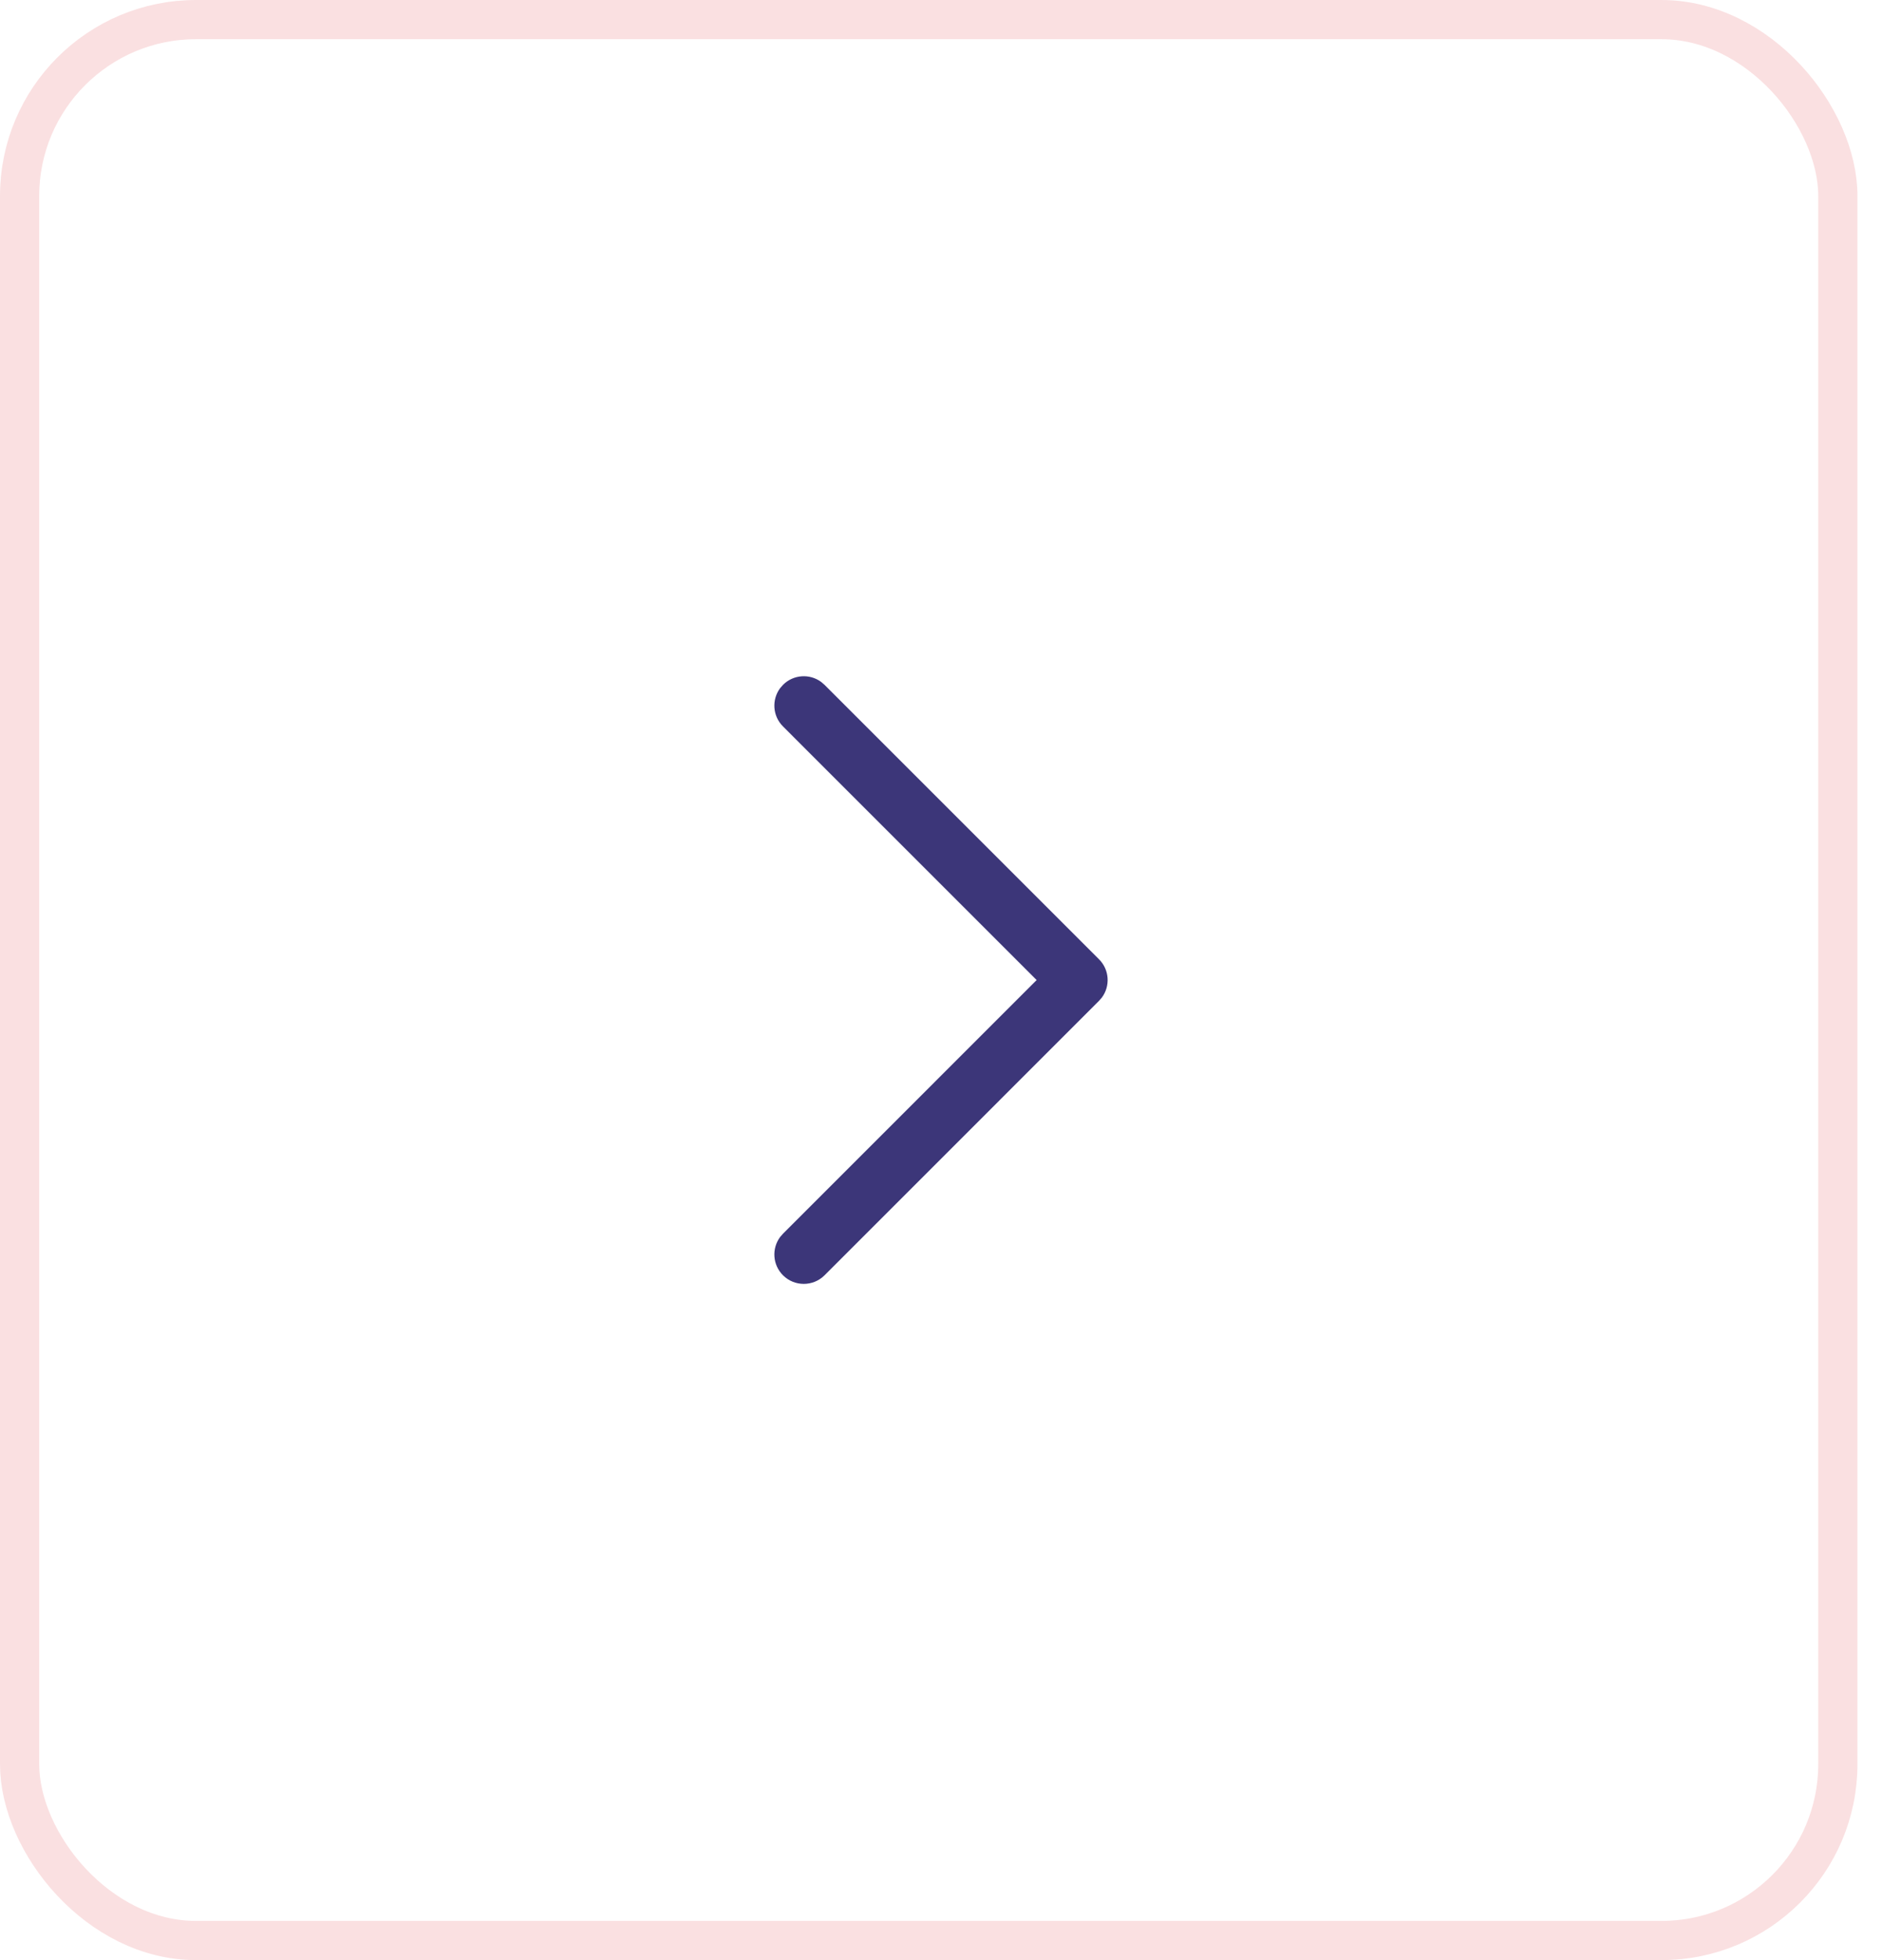 <svg width="48" height="50" viewBox="0 0 48 50" fill="none" xmlns="http://www.w3.org/2000/svg">
<path d="M19.97 32.531C19.703 32.264 19.679 31.848 19.897 31.554L19.97 31.47L26.439 25L19.97 18.53C19.703 18.264 19.679 17.848 19.897 17.554L19.97 17.47C20.236 17.203 20.653 17.179 20.946 17.397L21.03 17.47L28.03 24.47C28.297 24.736 28.321 25.153 28.103 25.446L28.03 25.53L21.03 32.531C20.737 32.823 20.263 32.823 19.97 32.531Z" fill="#3C3679"/>
<rect x="0.5" y="0.5" width="46.374" height="49" rx="4.5" stroke="#FAE0E1"/>
</svg>

